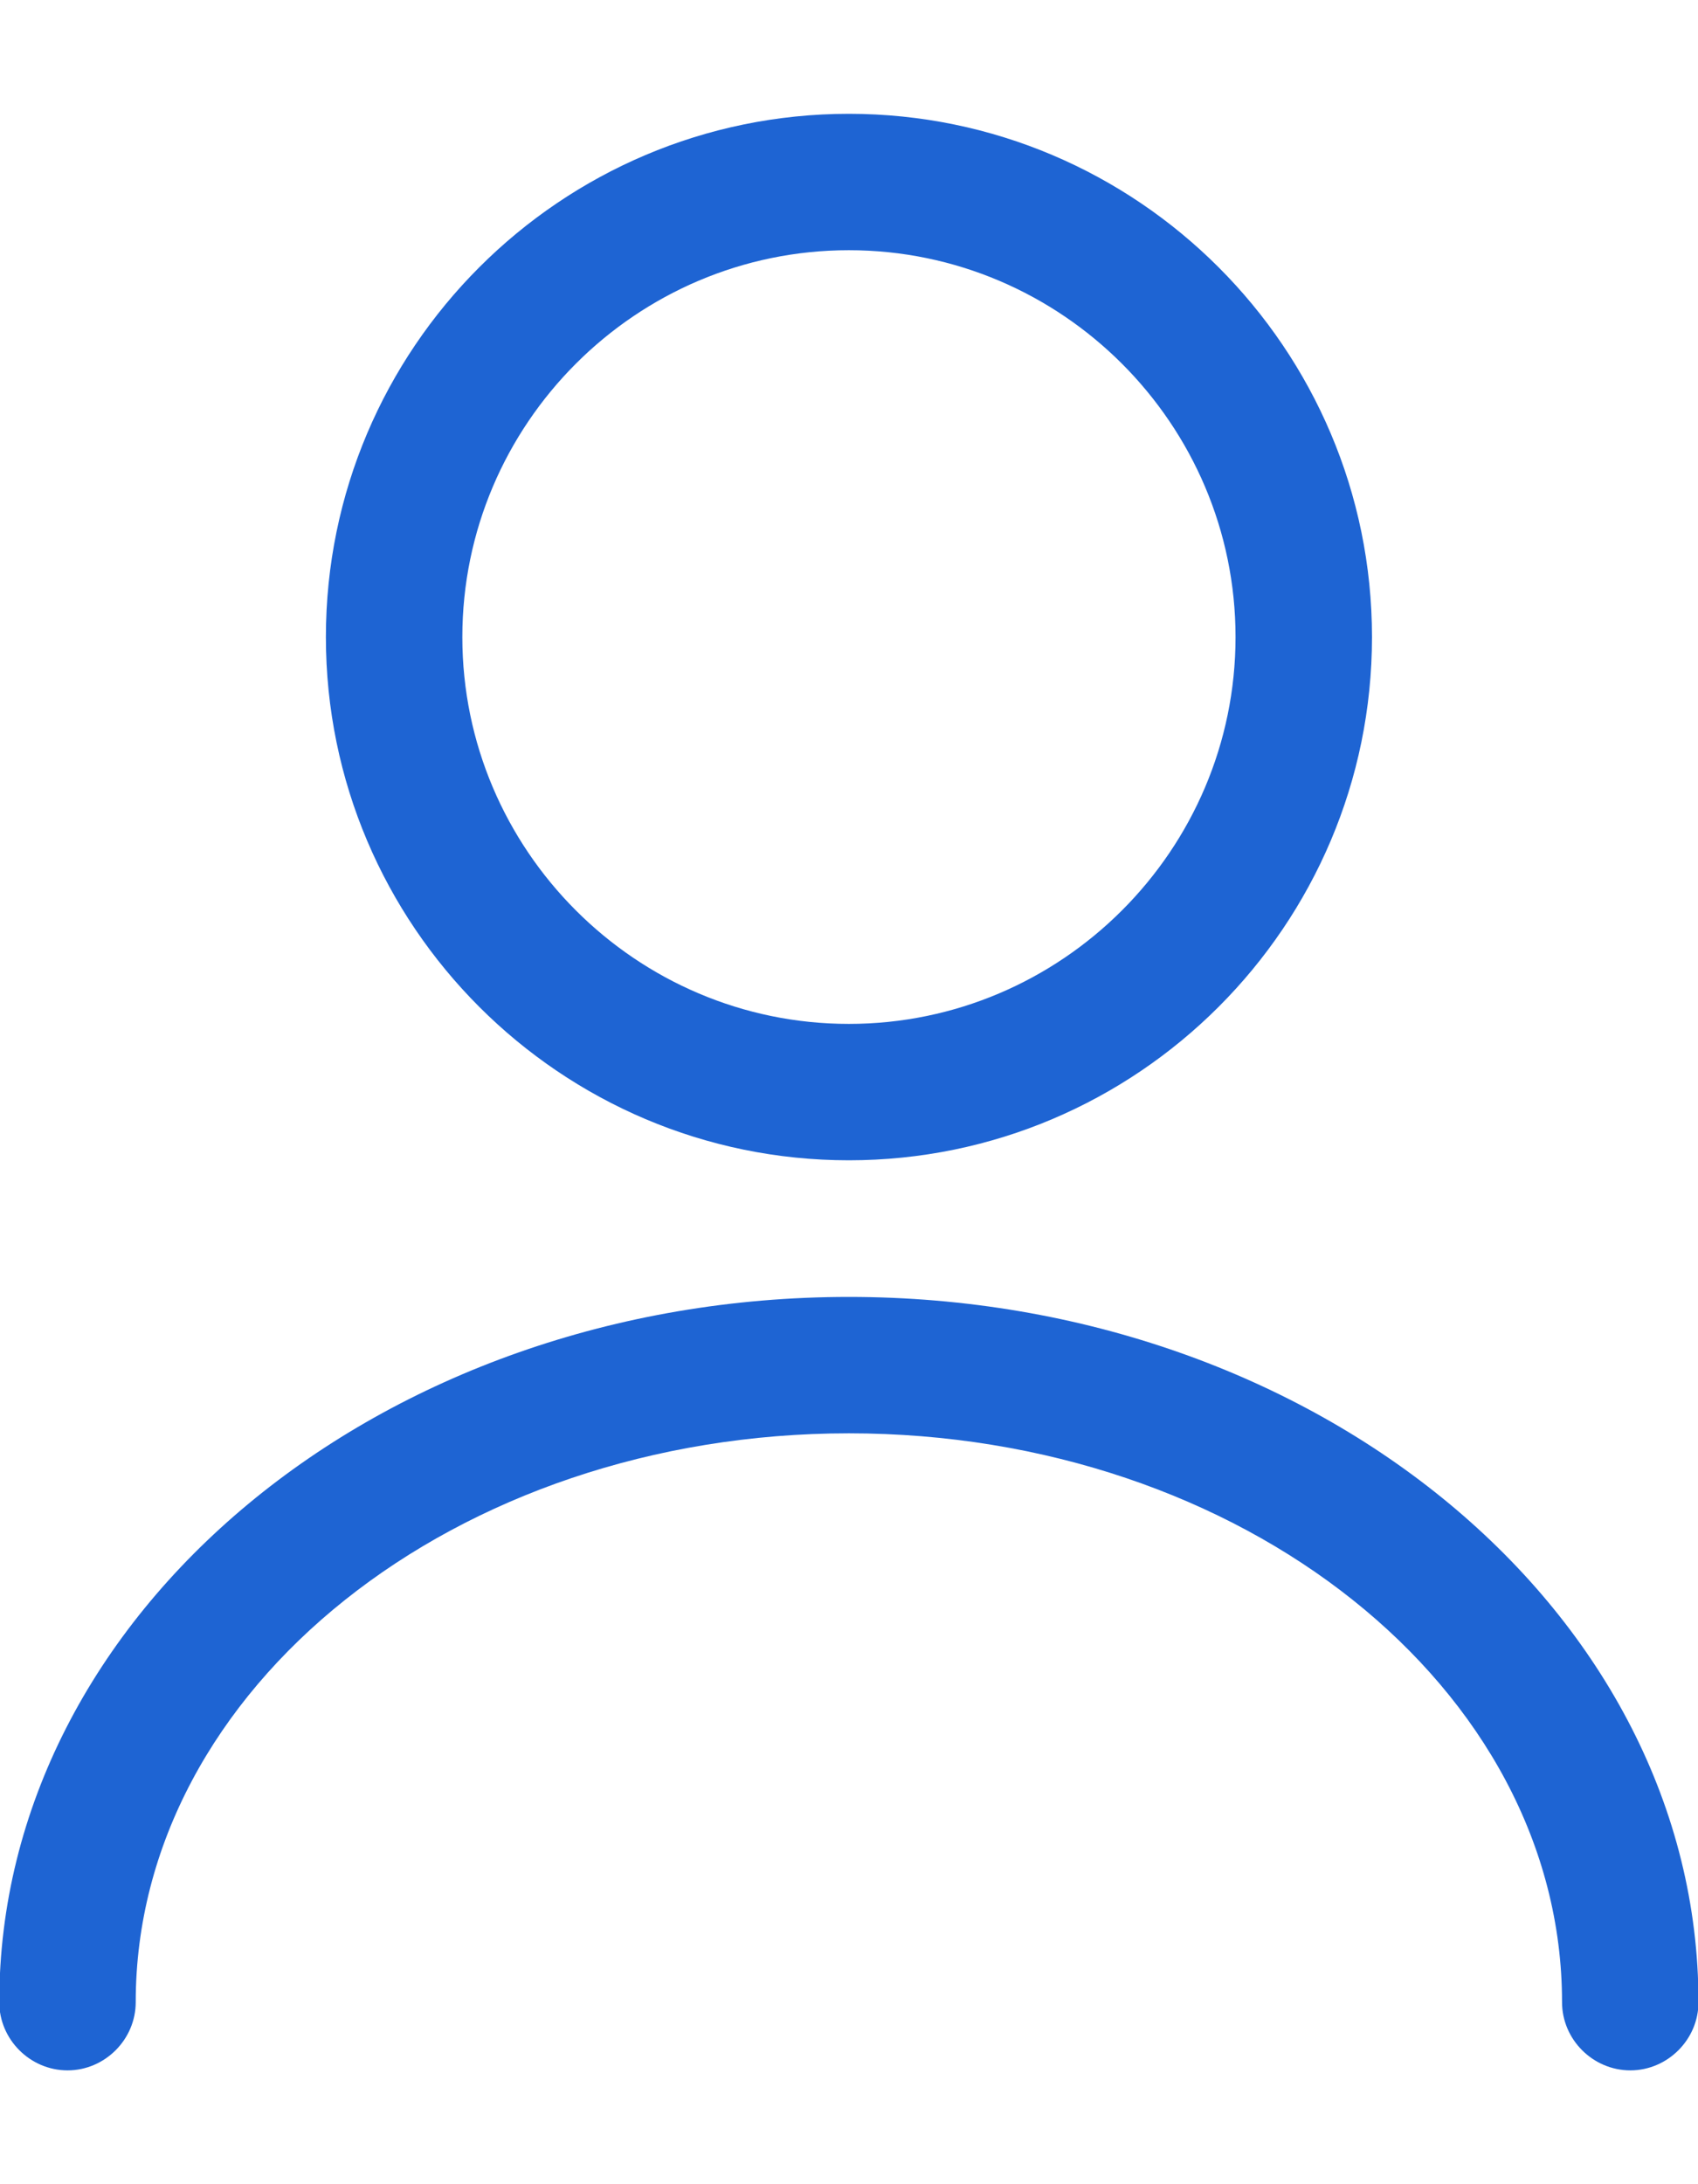 <svg width="14" height="18" viewBox="0 0 14 18" fill="none" xmlns="http://www.w3.org/2000/svg">
<path d="M6.999 9.562C4.622 9.562 2.687 7.628 2.687 5.25C2.687 2.873 4.622 0.938 6.999 0.938C9.377 0.938 11.312 2.873 11.312 5.25C11.312 7.628 9.377 9.562 6.999 9.562ZM6.999 2.062C5.244 2.062 3.812 3.495 3.812 5.25C3.812 7.005 5.244 8.438 6.999 8.438C8.754 8.438 10.187 7.005 10.187 5.25C10.187 3.495 8.754 2.062 6.999 2.062ZM13.442 17.062C13.134 17.062 12.879 16.808 12.879 16.5C12.879 13.912 10.239 11.812 6.999 11.812C3.759 11.812 1.119 13.912 1.119 16.5C1.119 16.808 0.864 17.062 0.557 17.062C0.249 17.062 -0.006 16.808 -0.006 16.5C-0.006 13.297 3.137 10.688 6.999 10.688C10.862 10.688 14.004 13.297 14.004 16.5C14.004 16.808 13.749 17.062 13.442 17.062Z" fill="#1E64D3"/>
</svg>
